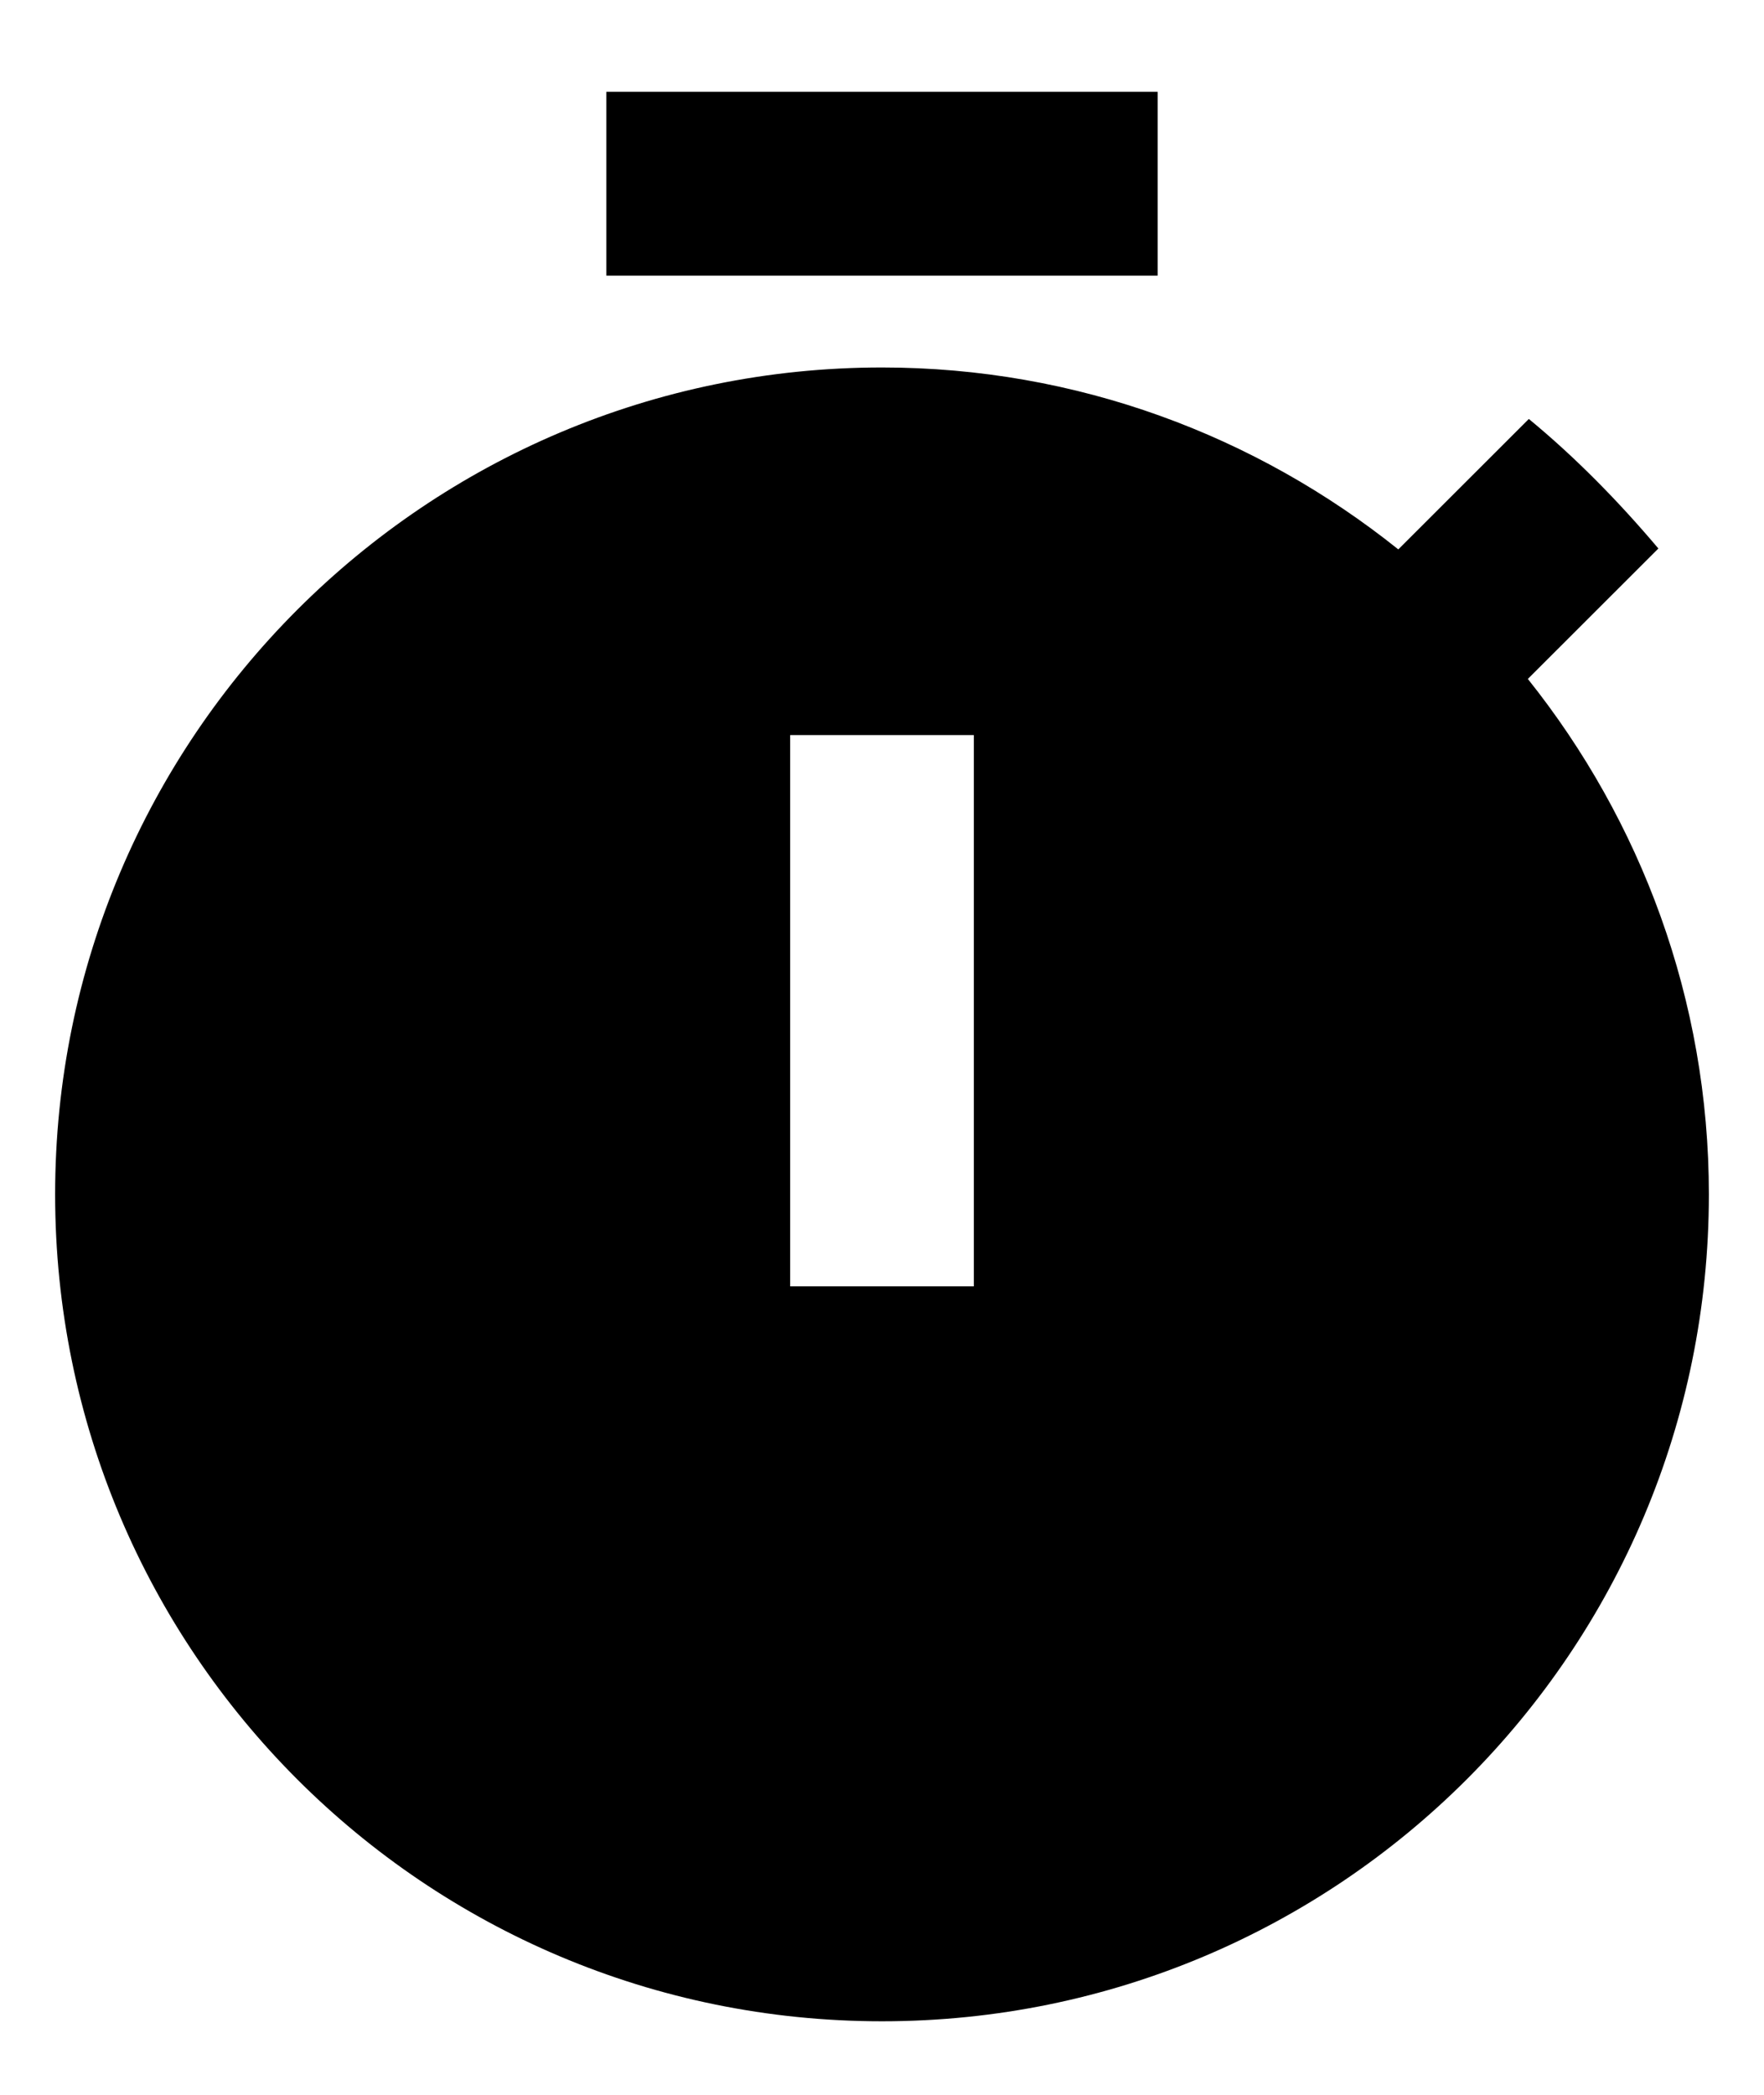 <svg width="16" height="19" viewBox="0 0 16 19" fill="none" xmlns="http://www.w3.org/2000/svg">
<path d="M10.5 0.833H5.5V2.5H10.5V0.833Z" fill="black"/>
<path d="M13.858 6.158L15.042 4.975C14.683 4.55 14.292 4.15 13.867 3.8L12.683 4.983C11.392 3.95 9.767 3.333 8 3.333C3.858 3.333 0.5 6.692 0.5 10.833C0.5 14.975 3.85 18.333 8 18.333C12.15 18.333 15.5 14.975 15.5 10.833C15.5 9.067 14.883 7.442 13.858 6.158ZM8.833 11.667H7.167V6.667H8.833V11.667Z" fill="black"/>
</svg>
